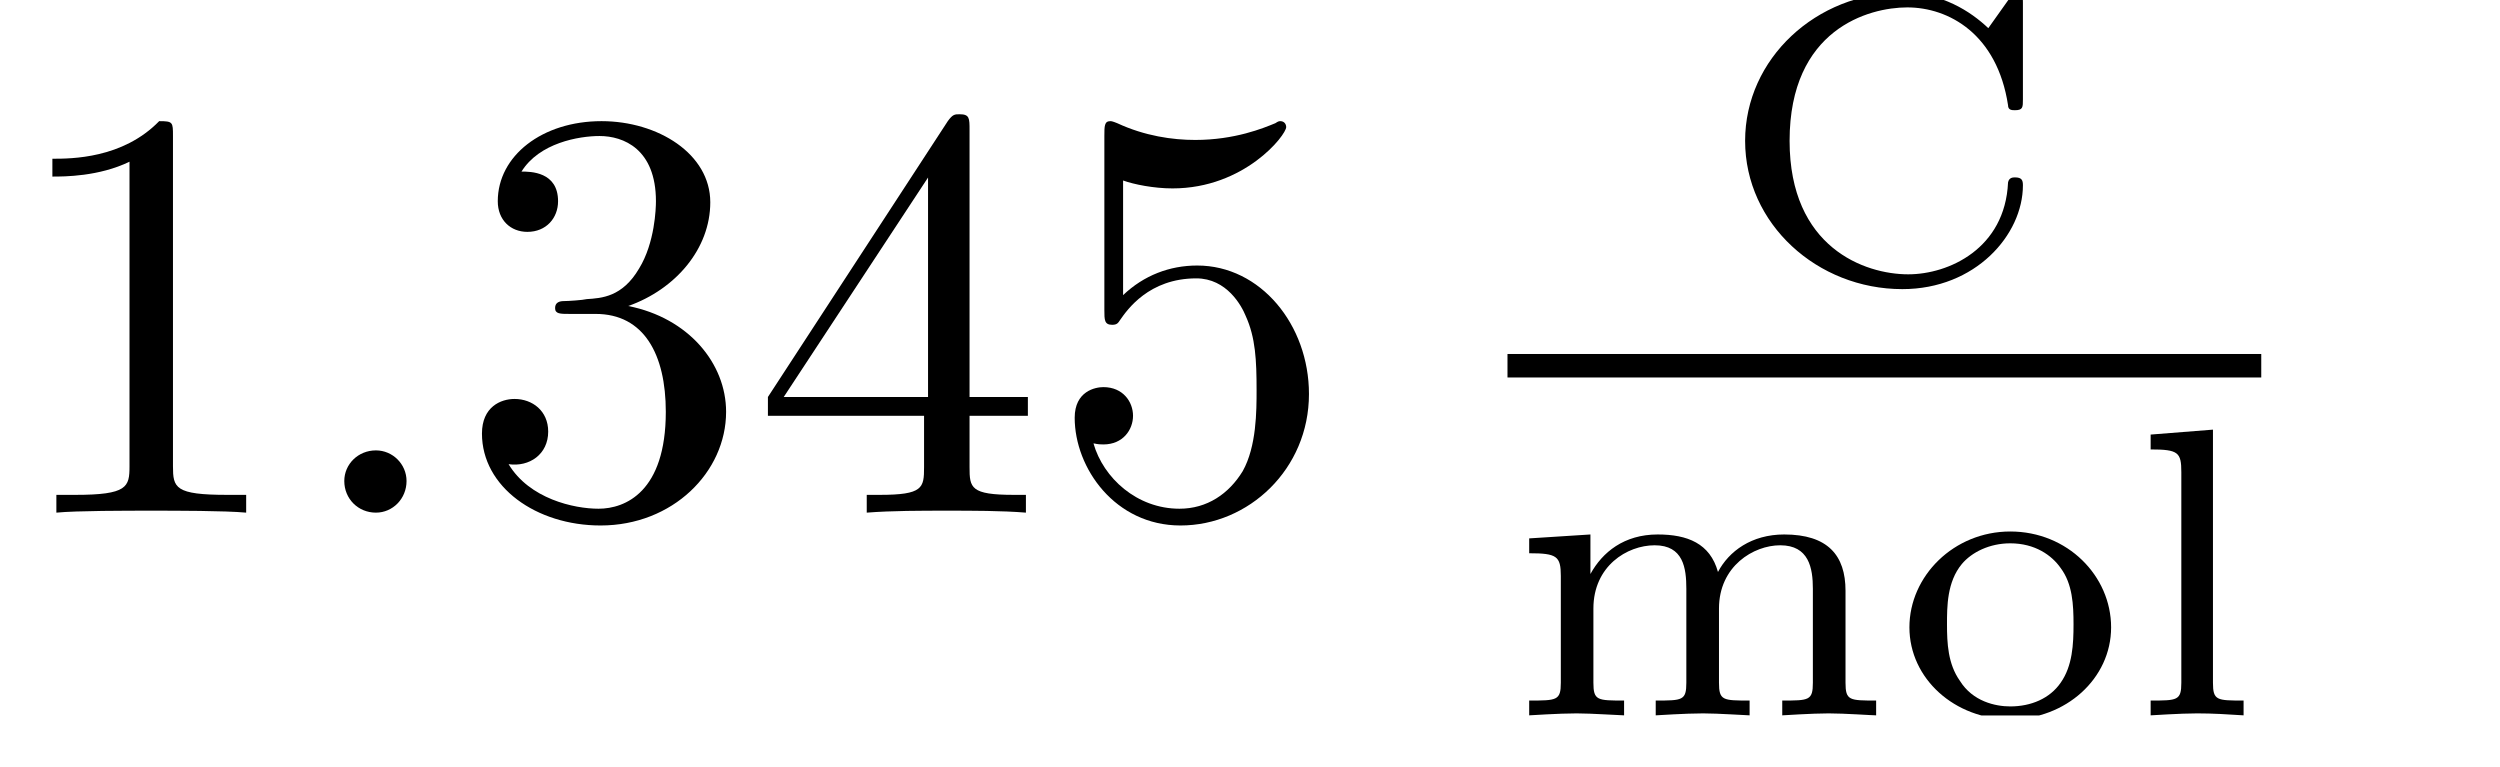 <?xml version="1.0" encoding="UTF-8"?>
<svg xmlns="http://www.w3.org/2000/svg" xmlns:xlink="http://www.w3.org/1999/xlink" width="39.516pt" height="12.124pt" viewBox="0 0 39.516 12.124" version="1.2">
<defs>
<g>
<symbol overflow="visible" id="glyph0-0">
<path style="stroke:none;" d=""/>
</symbol>
<symbol overflow="visible" id="glyph0-1">
<path style="stroke:none;" d="M 2.734 -5.953 C 2.734 -6.172 2.734 -6.188 2.516 -6.188 C 1.938 -5.594 1.125 -5.594 0.828 -5.594 L 0.828 -5.312 C 1.016 -5.312 1.562 -5.312 2.047 -5.547 L 2.047 -0.734 C 2.047 -0.406 2.016 -0.281 1.188 -0.281 L 0.891 -0.281 L 0.891 0 C 1.203 -0.031 2.016 -0.031 2.391 -0.031 C 2.766 -0.031 3.562 -0.031 3.891 0 L 3.891 -0.281 L 3.594 -0.281 C 2.766 -0.281 2.734 -0.391 2.734 -0.734 Z M 2.734 -5.953 "/>
</symbol>
<symbol overflow="visible" id="glyph0-2">
<path style="stroke:none;" d="M 2.703 -3.266 C 3.453 -3.531 4 -4.172 4 -4.906 C 4 -5.672 3.172 -6.188 2.281 -6.188 C 1.344 -6.188 0.641 -5.641 0.641 -4.922 C 0.641 -4.625 0.844 -4.438 1.109 -4.438 C 1.406 -4.438 1.594 -4.656 1.594 -4.922 C 1.594 -5.391 1.156 -5.391 1.016 -5.391 C 1.297 -5.844 1.922 -5.953 2.25 -5.953 C 2.625 -5.953 3.141 -5.75 3.141 -4.922 C 3.141 -4.812 3.125 -4.266 2.875 -3.859 C 2.609 -3.406 2.281 -3.391 2.047 -3.375 C 1.984 -3.359 1.75 -3.344 1.688 -3.344 C 1.625 -3.344 1.547 -3.328 1.547 -3.234 C 1.547 -3.141 1.625 -3.141 1.781 -3.141 L 2.188 -3.141 C 2.953 -3.141 3.297 -2.5 3.297 -1.594 C 3.297 -0.328 2.656 -0.062 2.234 -0.062 C 1.844 -0.062 1.141 -0.219 0.812 -0.766 C 1.141 -0.719 1.438 -0.922 1.438 -1.281 C 1.438 -1.609 1.188 -1.797 0.906 -1.797 C 0.688 -1.797 0.391 -1.672 0.391 -1.25 C 0.391 -0.406 1.25 0.203 2.266 0.203 C 3.406 0.203 4.25 -0.641 4.25 -1.594 C 4.25 -2.359 3.656 -3.078 2.703 -3.266 Z M 2.703 -3.266 "/>
</symbol>
<symbol overflow="visible" id="glyph0-3">
<path style="stroke:none;" d="M 2.734 -1.531 L 2.734 -0.719 C 2.734 -0.391 2.719 -0.281 2.031 -0.281 L 1.828 -0.281 L 1.828 0 C 2.219 -0.031 2.703 -0.031 3.094 -0.031 C 3.484 -0.031 3.969 -0.031 4.344 0 L 4.344 -0.281 L 4.156 -0.281 C 3.469 -0.281 3.453 -0.391 3.453 -0.719 L 3.453 -1.531 L 4.375 -1.531 L 4.375 -1.828 L 3.453 -1.828 L 3.453 -6.047 C 3.453 -6.234 3.453 -6.297 3.297 -6.297 C 3.219 -6.297 3.188 -6.297 3.109 -6.188 L 0.266 -1.828 L 0.266 -1.531 Z M 2.797 -1.828 L 0.516 -1.828 L 2.797 -5.297 Z M 2.797 -1.828 "/>
</symbol>
<symbol overflow="visible" id="glyph0-4">
<path style="stroke:none;" d="M 4.172 -1.875 C 4.172 -2.969 3.406 -3.906 2.406 -3.906 C 1.969 -3.906 1.562 -3.75 1.234 -3.438 L 1.234 -5.25 C 1.406 -5.188 1.719 -5.125 2.016 -5.125 C 3.156 -5.125 3.812 -5.969 3.812 -6.094 C 3.812 -6.141 3.781 -6.188 3.719 -6.188 C 3.703 -6.188 3.688 -6.188 3.641 -6.156 C 3.453 -6.078 3 -5.891 2.375 -5.891 C 2.016 -5.891 1.578 -5.953 1.141 -6.156 C 1.062 -6.188 1.047 -6.188 1.031 -6.188 C 0.938 -6.188 0.938 -6.109 0.938 -5.953 L 0.938 -3.203 C 0.938 -3.047 0.938 -2.969 1.062 -2.969 C 1.141 -2.969 1.156 -3 1.188 -3.047 C 1.297 -3.203 1.641 -3.703 2.391 -3.703 C 2.875 -3.703 3.109 -3.266 3.172 -3.109 C 3.328 -2.766 3.344 -2.406 3.344 -1.938 C 3.344 -1.609 3.344 -1.047 3.125 -0.656 C 2.906 -0.297 2.562 -0.062 2.125 -0.062 C 1.453 -0.062 0.922 -0.547 0.766 -1.094 C 0.797 -1.094 0.812 -1.078 0.922 -1.078 C 1.234 -1.078 1.391 -1.312 1.391 -1.531 C 1.391 -1.75 1.234 -1.984 0.922 -1.984 C 0.797 -1.984 0.469 -1.922 0.469 -1.5 C 0.469 -0.703 1.109 0.203 2.141 0.203 C 3.219 0.203 4.172 -0.688 4.172 -1.875 Z M 4.172 -1.875 "/>
</symbol>
<symbol overflow="visible" id="glyph1-0">
<path style="stroke:none;" d=""/>
</symbol>
<symbol overflow="visible" id="glyph1-1">
<path style="stroke:none;" d="M 1.781 -0.5 C 1.781 -0.766 1.562 -0.984 1.297 -0.984 C 1.016 -0.984 0.797 -0.766 0.797 -0.5 C 0.797 -0.219 1.016 0 1.297 0 C 1.562 0 1.781 -0.219 1.781 -0.5 Z M 1.781 -0.5 "/>
</symbol>
<symbol overflow="visible" id="glyph2-0">
<path style="stroke:none;" d=""/>
</symbol>
<symbol overflow="visible" id="glyph2-1">
<path style="stroke:none;" d="M 4.844 -4.406 C 4.844 -4.516 4.844 -4.562 4.75 -4.562 C 4.719 -4.562 4.688 -4.562 4.641 -4.484 L 4.297 -4 C 4.016 -4.266 3.562 -4.562 2.938 -4.562 C 1.578 -4.562 0.453 -3.516 0.453 -2.219 C 0.453 -0.906 1.594 0.125 2.938 0.125 C 4.094 0.125 4.844 -0.734 4.844 -1.516 C 4.844 -1.594 4.828 -1.641 4.719 -1.641 C 4.688 -1.641 4.625 -1.641 4.609 -1.562 C 4.562 -0.516 3.672 -0.109 3.031 -0.109 C 2.344 -0.109 1.156 -0.531 1.156 -2.219 C 1.156 -3.984 2.406 -4.328 3.016 -4.328 C 3.672 -4.328 4.438 -3.906 4.609 -2.781 C 4.609 -2.703 4.672 -2.703 4.719 -2.703 C 4.844 -2.703 4.844 -2.75 4.844 -2.875 Z M 4.844 -4.406 "/>
</symbol>
<symbol overflow="visible" id="glyph2-2">
<path style="stroke:none;" d="M 5.344 -1.969 C 5.344 -2.531 5.062 -2.859 4.375 -2.859 C 3.859 -2.859 3.5 -2.594 3.328 -2.266 C 3.203 -2.719 2.844 -2.859 2.375 -2.859 C 1.844 -2.859 1.5 -2.578 1.312 -2.234 L 1.312 -2.859 L 0.344 -2.797 L 0.344 -2.562 C 0.781 -2.562 0.844 -2.516 0.844 -2.203 L 0.844 -0.516 C 0.844 -0.234 0.781 -0.234 0.344 -0.234 L 0.344 0 C 0.359 0 0.812 -0.031 1.094 -0.031 C 1.328 -0.031 1.781 0 1.844 0 L 1.844 -0.234 C 1.422 -0.234 1.359 -0.234 1.359 -0.516 L 1.359 -1.688 C 1.359 -2.359 1.891 -2.688 2.328 -2.688 C 2.781 -2.688 2.828 -2.328 2.828 -2 L 2.828 -0.516 C 2.828 -0.234 2.766 -0.234 2.344 -0.234 L 2.344 0 C 2.359 0 2.812 -0.031 3.094 -0.031 C 3.328 -0.031 3.781 0 3.828 0 L 3.828 -0.234 C 3.406 -0.234 3.344 -0.234 3.344 -0.516 L 3.344 -1.688 C 3.344 -2.359 3.891 -2.688 4.312 -2.688 C 4.766 -2.688 4.828 -2.328 4.828 -2 L 4.828 -0.516 C 4.828 -0.234 4.766 -0.234 4.344 -0.234 L 4.344 0 C 4.359 0 4.812 -0.031 5.078 -0.031 C 5.328 -0.031 5.766 0 5.828 0 L 5.828 -0.234 C 5.406 -0.234 5.344 -0.234 5.344 -0.516 Z M 5.344 -1.969 "/>
</symbol>
<symbol overflow="visible" id="glyph2-3">
<path style="stroke:none;" d="M 3.438 -1.391 C 3.438 -2.203 2.75 -2.906 1.844 -2.906 C 0.953 -2.906 0.25 -2.203 0.25 -1.391 C 0.25 -0.578 0.969 0.062 1.844 0.062 C 2.719 0.062 3.438 -0.578 3.438 -1.391 Z M 1.844 -0.141 C 1.609 -0.141 1.25 -0.219 1.047 -0.547 C 0.859 -0.812 0.844 -1.141 0.844 -1.438 C 0.844 -1.719 0.844 -2.109 1.078 -2.391 C 1.234 -2.578 1.516 -2.719 1.844 -2.719 C 2.234 -2.719 2.5 -2.531 2.641 -2.328 C 2.828 -2.078 2.844 -1.75 2.844 -1.438 C 2.844 -1.125 2.828 -0.781 2.641 -0.516 C 2.469 -0.266 2.172 -0.141 1.844 -0.141 Z M 1.844 -0.141 "/>
</symbol>
<symbol overflow="visible" id="glyph2-4">
<path style="stroke:none;" d="M 1.344 -4.516 L 0.359 -4.438 L 0.359 -4.203 C 0.797 -4.203 0.844 -4.156 0.844 -3.844 L 0.844 -0.516 C 0.844 -0.234 0.781 -0.234 0.359 -0.234 L 0.359 0 C 0.375 0 0.828 -0.031 1.094 -0.031 C 1.344 -0.031 1.578 -0.016 1.828 0 L 1.828 -0.234 C 1.406 -0.234 1.344 -0.234 1.344 -0.516 Z M 1.344 -4.516 "/>
</symbol>
</g>
<clipPath id="clip1">
  <path d="M 24 6 L 36 6 L 36 11.309 L 24 11.309 Z M 24 6 "/>
</clipPath>
</defs>
<g id="surface1">
<g style="fill:rgb(0%,0%,0%);fill-opacity:1;">
  <use xlink:href="#glyph0-1" x="0" y="8.103"/>
</g>
<g style="fill:rgb(0%,0%,0%);fill-opacity:1;">
  <use xlink:href="#glyph1-1" x="4.645" y="8.103"/>
</g>
<g style="fill:rgb(0%,0%,0%);fill-opacity:1;">
  <use xlink:href="#glyph0-2" x="7.227" y="8.103"/>
  <use xlink:href="#glyph0-3" x="11.872" y="8.103"/>
  <use xlink:href="#glyph0-4" x="16.518" y="8.103"/>
</g>
<g style="fill:rgb(0%,0%,0%);fill-opacity:1;">
  <use xlink:href="#glyph2-1" x="27.131" y="4.445"/>
</g>
<path style="fill:none;stroke-width:0.398;stroke-linecap:butt;stroke-linejoin:miter;stroke:rgb(0%,0%,0%);stroke-opacity:1;stroke-miterlimit:10;" d="M 0.001 -0.001 L 12.771 -0.001 " transform="matrix(0.933,0,0,-0.933,23.827,5.78)"/>
<g clip-path="url(#clip1)" clip-rule="nonzero">
<g style="fill:rgb(0%,0%,0%);fill-opacity:1;">
  <use xlink:href="#glyph2-2" x="23.827" y="11.307"/>
  <use xlink:href="#glyph2-3" x="29.931" y="11.307"/>
  <use xlink:href="#glyph2-4" x="33.635" y="11.307"/>
</g>
</g>
</g>
</svg>
